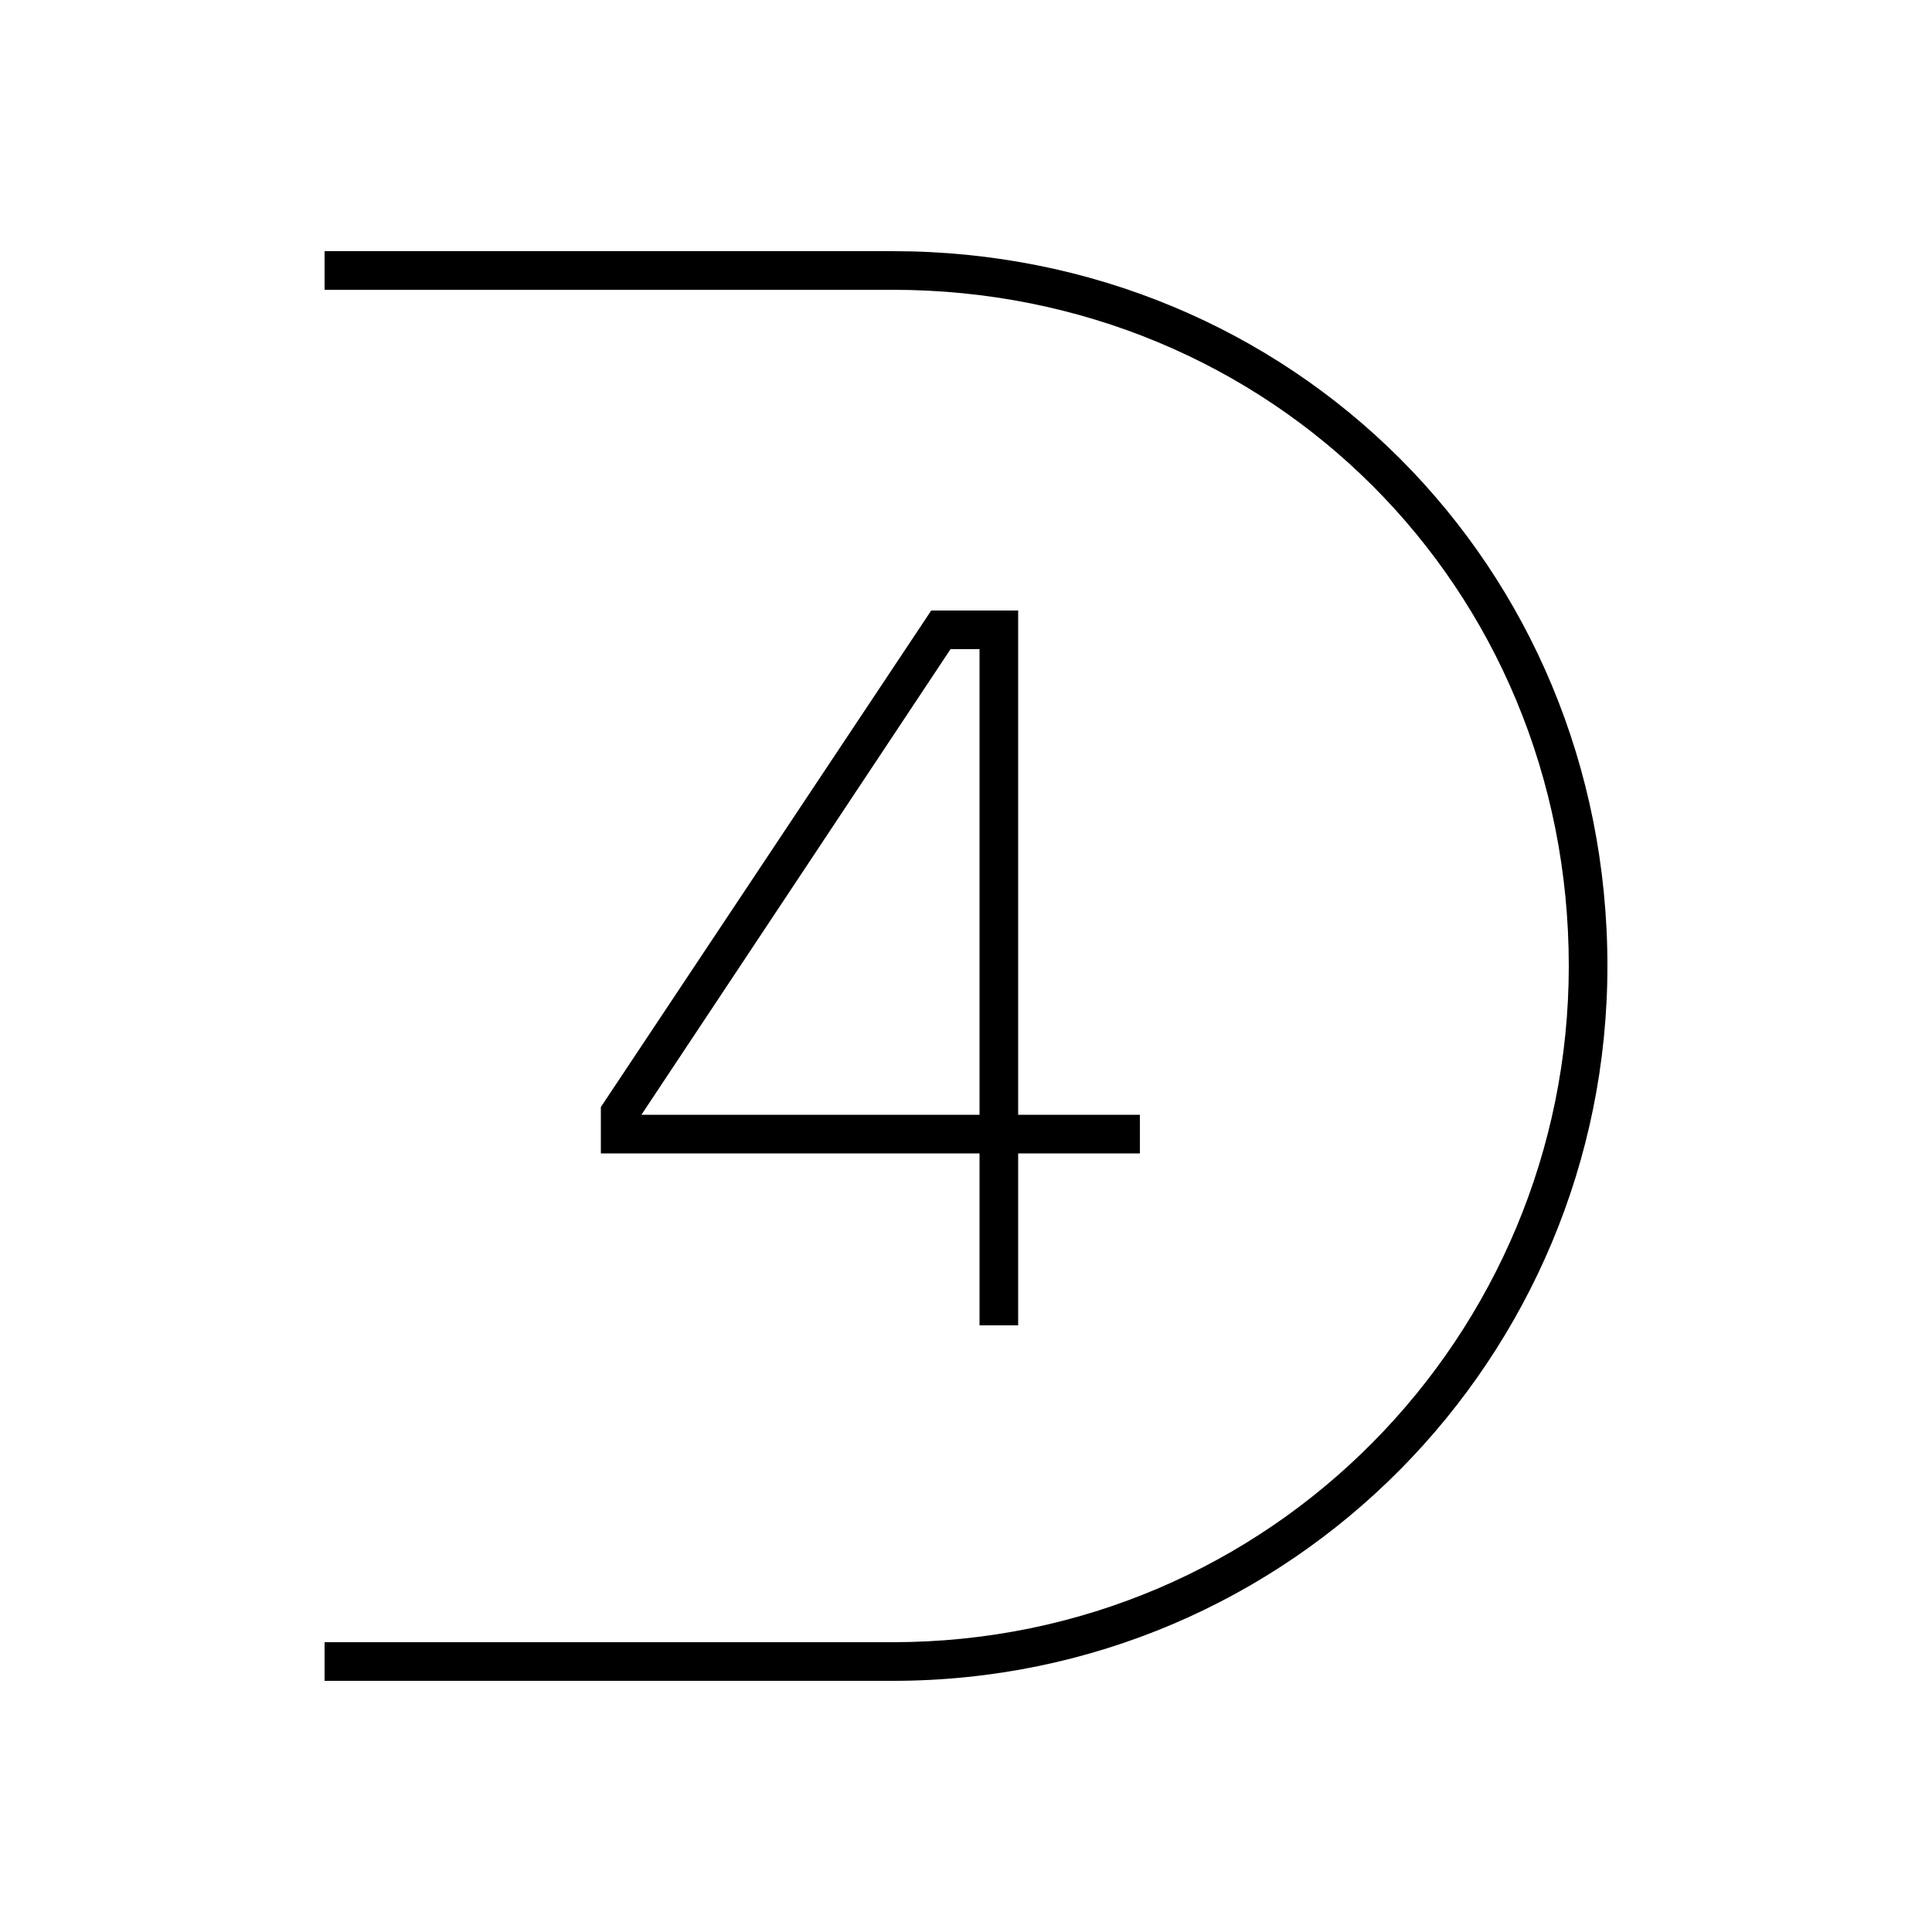 <svg width="24" height="24" viewBox="0 0 24 24" fill="none" xmlns="http://www.w3.org/2000/svg">
<path d="M12.168 11.664V13.848H7.968L11.808 8.064H12.168V11.664ZM4.032 20.88H11.088C16.056 20.88 19.968 16.848 19.968 12C19.968 7.032 16.056 3.12 11.088 3.12H4.032V3.6H11.088C15.792 3.6 19.488 7.296 19.488 12C19.488 16.584 15.792 20.4 11.088 20.4H4.032V20.88ZM7.464 14.328H12.168V16.464H12.648V14.328H14.16V13.848H12.648V7.584H11.568L7.464 13.752V14.328Z" fill="black"/>
</svg>

